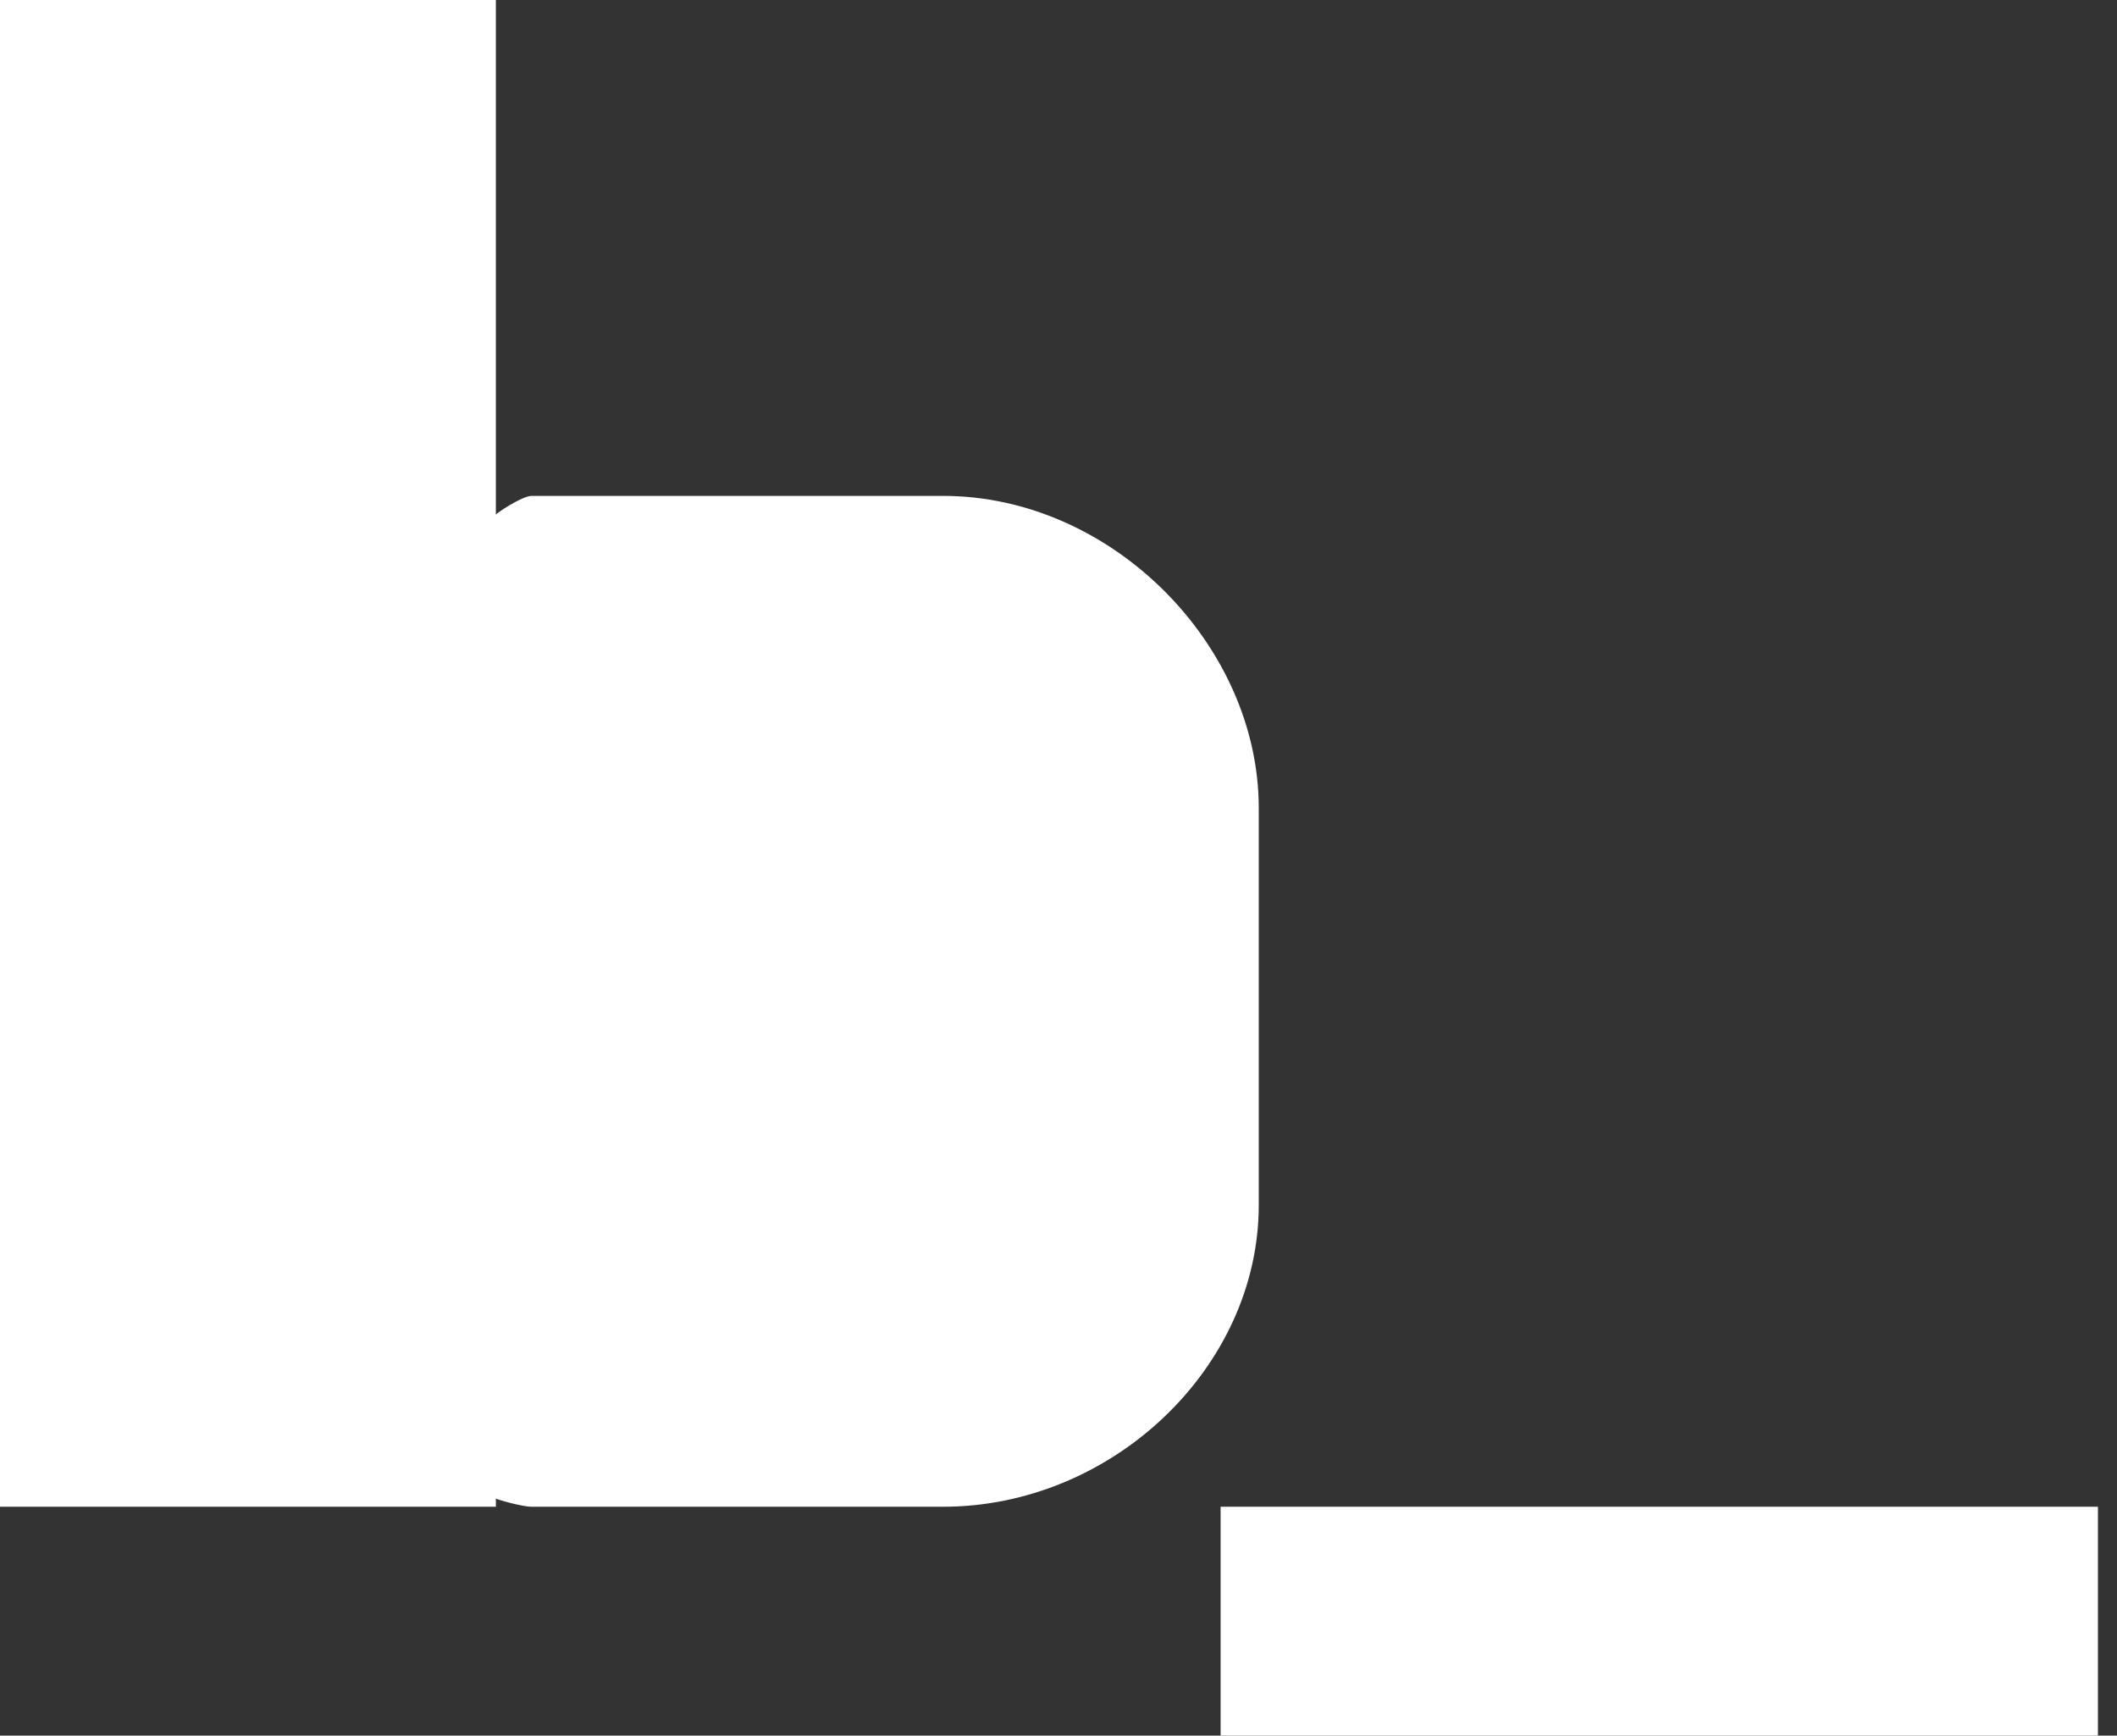 <?xml version="1.0" encoding="utf-8"?>
<!-- Generator: Adobe Illustrator 15.0.0, SVG Export Plug-In . SVG Version: 6.00 Build 0)  -->
<!DOCTYPE svg PUBLIC "-//W3C//DTD SVG 1.1//EN" "http://www.w3.org/Graphics/SVG/1.1/DTD/svg11.dtd">
<svg version="1.1" id="Layer_1" xmlns="http://www.w3.org/2000/svg" xmlns:xlink="http://www.w3.org/1999/xlink" x="0px" y="0px"
	 width="111px" height="91px" viewBox="0 0 111 91" enable-background="new 0 0 111 91" xml:space="preserve">
<rect x="0" y="0" width="111" height="91" fill="#333333" stroke="none"/>
<path fill="none" d="z"/>
<g>
	<rect x="64" y="79" fill="#FFFFFF" width="46" height="13"/>
	<path fill="#FFFFFF" d="M66,42.363C66,33.827,58.299,26,49.45,26H27.876C27.367,26,26,26.934,26,26.979V0H0v79h26v-0.437
		C26,78.607,27.367,79,27.876,79H49.45C58.299,79,66,71.715,66,63.181V42.363z"/>
</g>
</svg>
